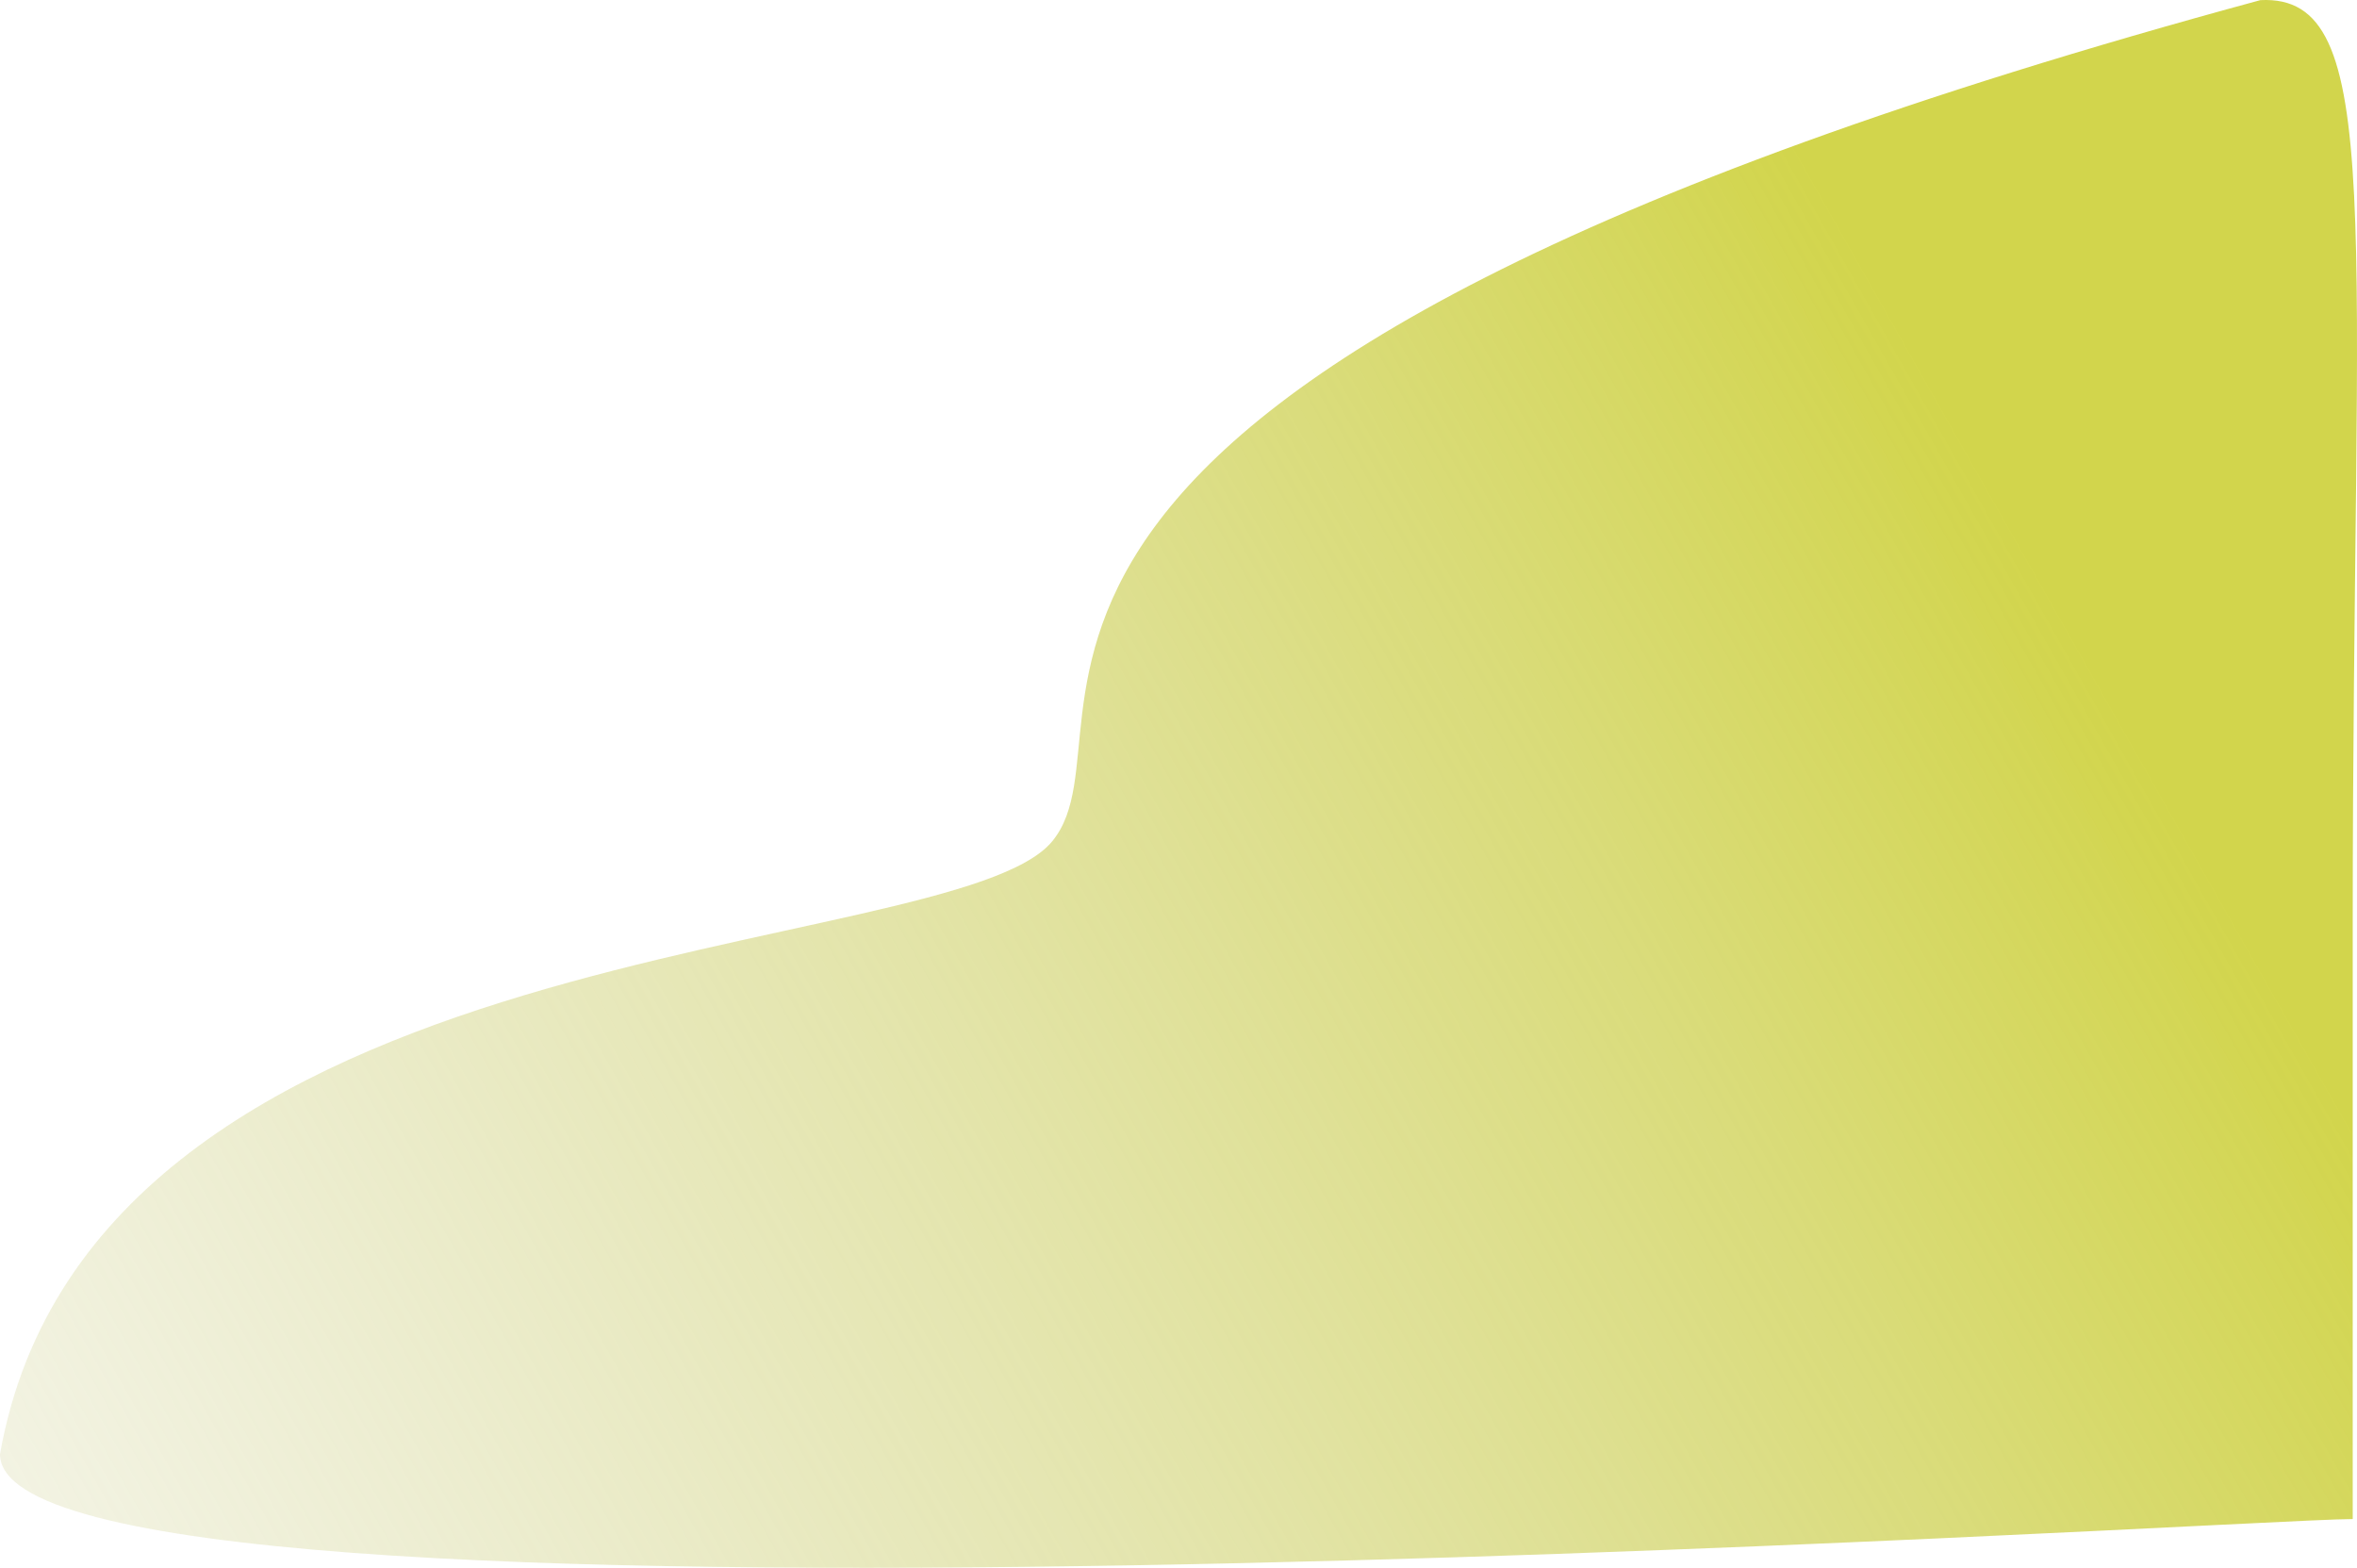 <svg width="860" height="572" viewBox="0 0 860 572" fill="none" xmlns="http://www.w3.org/2000/svg">
<path d="M858.44 337.555C858.44 410.336 858.44 554.212 858.44 554.212C817.34 554.212 0 607.075 0 530.539C34.102 337.555 347.621 351.703 384.04 306.806C419.418 263.195 305.868 140.759 824.743 0.049C871.018 -2.32 858.44 80.11 858.44 337.555Z" fill="url(#paint0_linear_2114_1486)"/>
<defs>
<linearGradient id="paint0_linear_2114_1486" x1="694.5" y1="120.5" x2="-6.061" y2="517.813" gradientUnits="userSpaceOnUse">
<stop stop-color="#D2D54C"/>
<stop offset="1" stop-color="#D0D193" stop-opacity="0.27"/>
</linearGradient>
</defs>
</svg>
